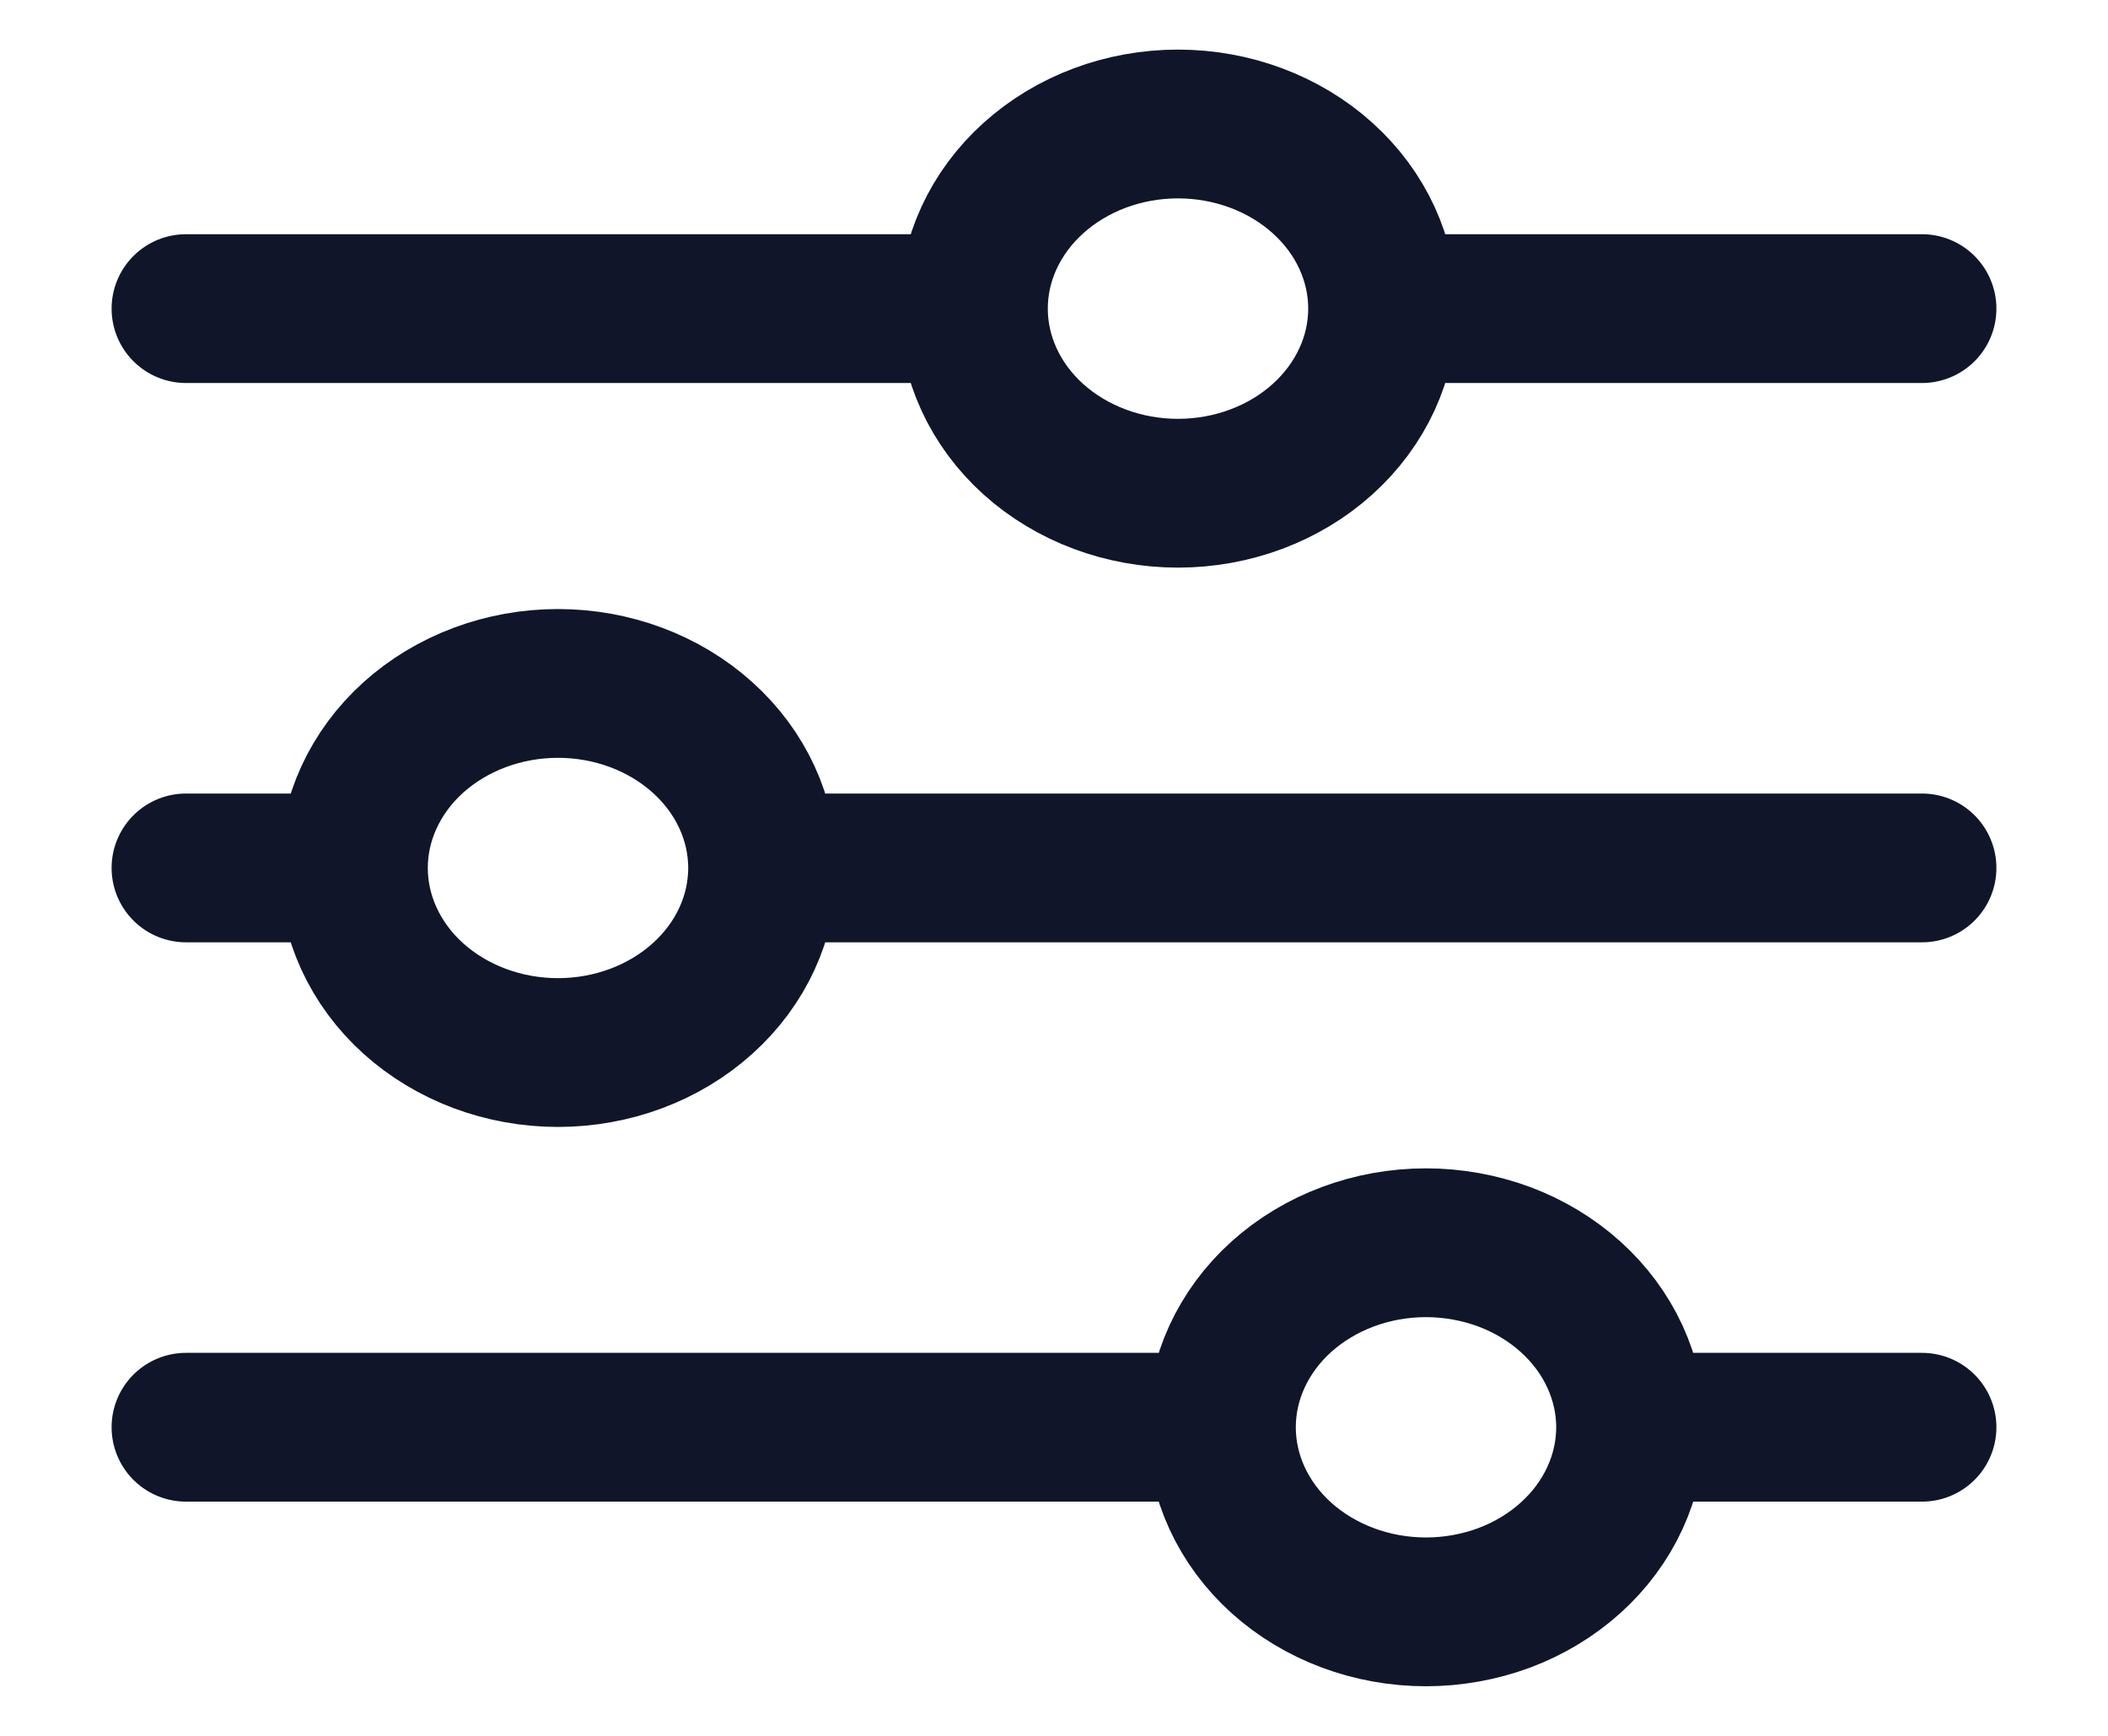 <svg width="17" height="14" viewBox="0 0 17 14" fill="none" xmlns="http://www.w3.org/2000/svg">
<path d="M15.5 7H6.15M6.15 7C6.15 6.606 5.976 6.227 5.666 5.948C5.357 5.669 4.937 5.512 4.5 5.512C4.062 5.512 3.643 5.669 3.333 5.948C3.024 6.227 2.85 6.606 2.85 7M6.15 7C6.15 7.395 5.976 7.774 5.666 8.053C5.357 8.332 4.937 8.489 4.5 8.489C4.062 8.489 3.643 8.332 3.333 8.053C3.024 7.774 2.85 7.395 2.85 7M2.85 7H1.5M15.5 2.489H11.15M11.15 2.489C11.15 2.094 10.976 1.715 10.666 1.436C10.357 1.157 9.937 1 9.5 1C9.062 1 8.643 1.157 8.333 1.437C8.024 1.716 7.85 2.094 7.85 2.489M11.15 2.489C11.15 2.884 10.976 3.262 10.666 3.542C10.357 3.821 9.937 3.978 9.5 3.978C9.062 3.978 8.643 3.821 8.333 3.542C8.024 3.263 7.85 2.884 7.85 2.489M7.85 2.489H1.5M15.5 11.511H13.15M13.15 11.511C13.15 11.316 13.107 11.123 13.024 10.942C12.941 10.761 12.819 10.597 12.666 10.459C12.513 10.321 12.331 10.211 12.131 10.136C11.931 10.062 11.716 10.023 11.5 10.023C11.062 10.023 10.643 10.18 10.333 10.459C10.024 10.738 9.85 11.117 9.85 11.511M13.15 11.511C13.15 11.707 13.107 11.9 13.024 12.081C12.941 12.262 12.819 12.426 12.666 12.564C12.513 12.702 12.331 12.812 12.131 12.887C11.931 12.961 11.716 13 11.5 13C11.062 13 10.643 12.843 10.333 12.564C10.024 12.285 9.85 11.906 9.85 11.511M9.85 11.511H1.5" stroke="#11152A" stroke-width="1.2" stroke-miterlimit="10" stroke-linecap="round"/>
</svg>
